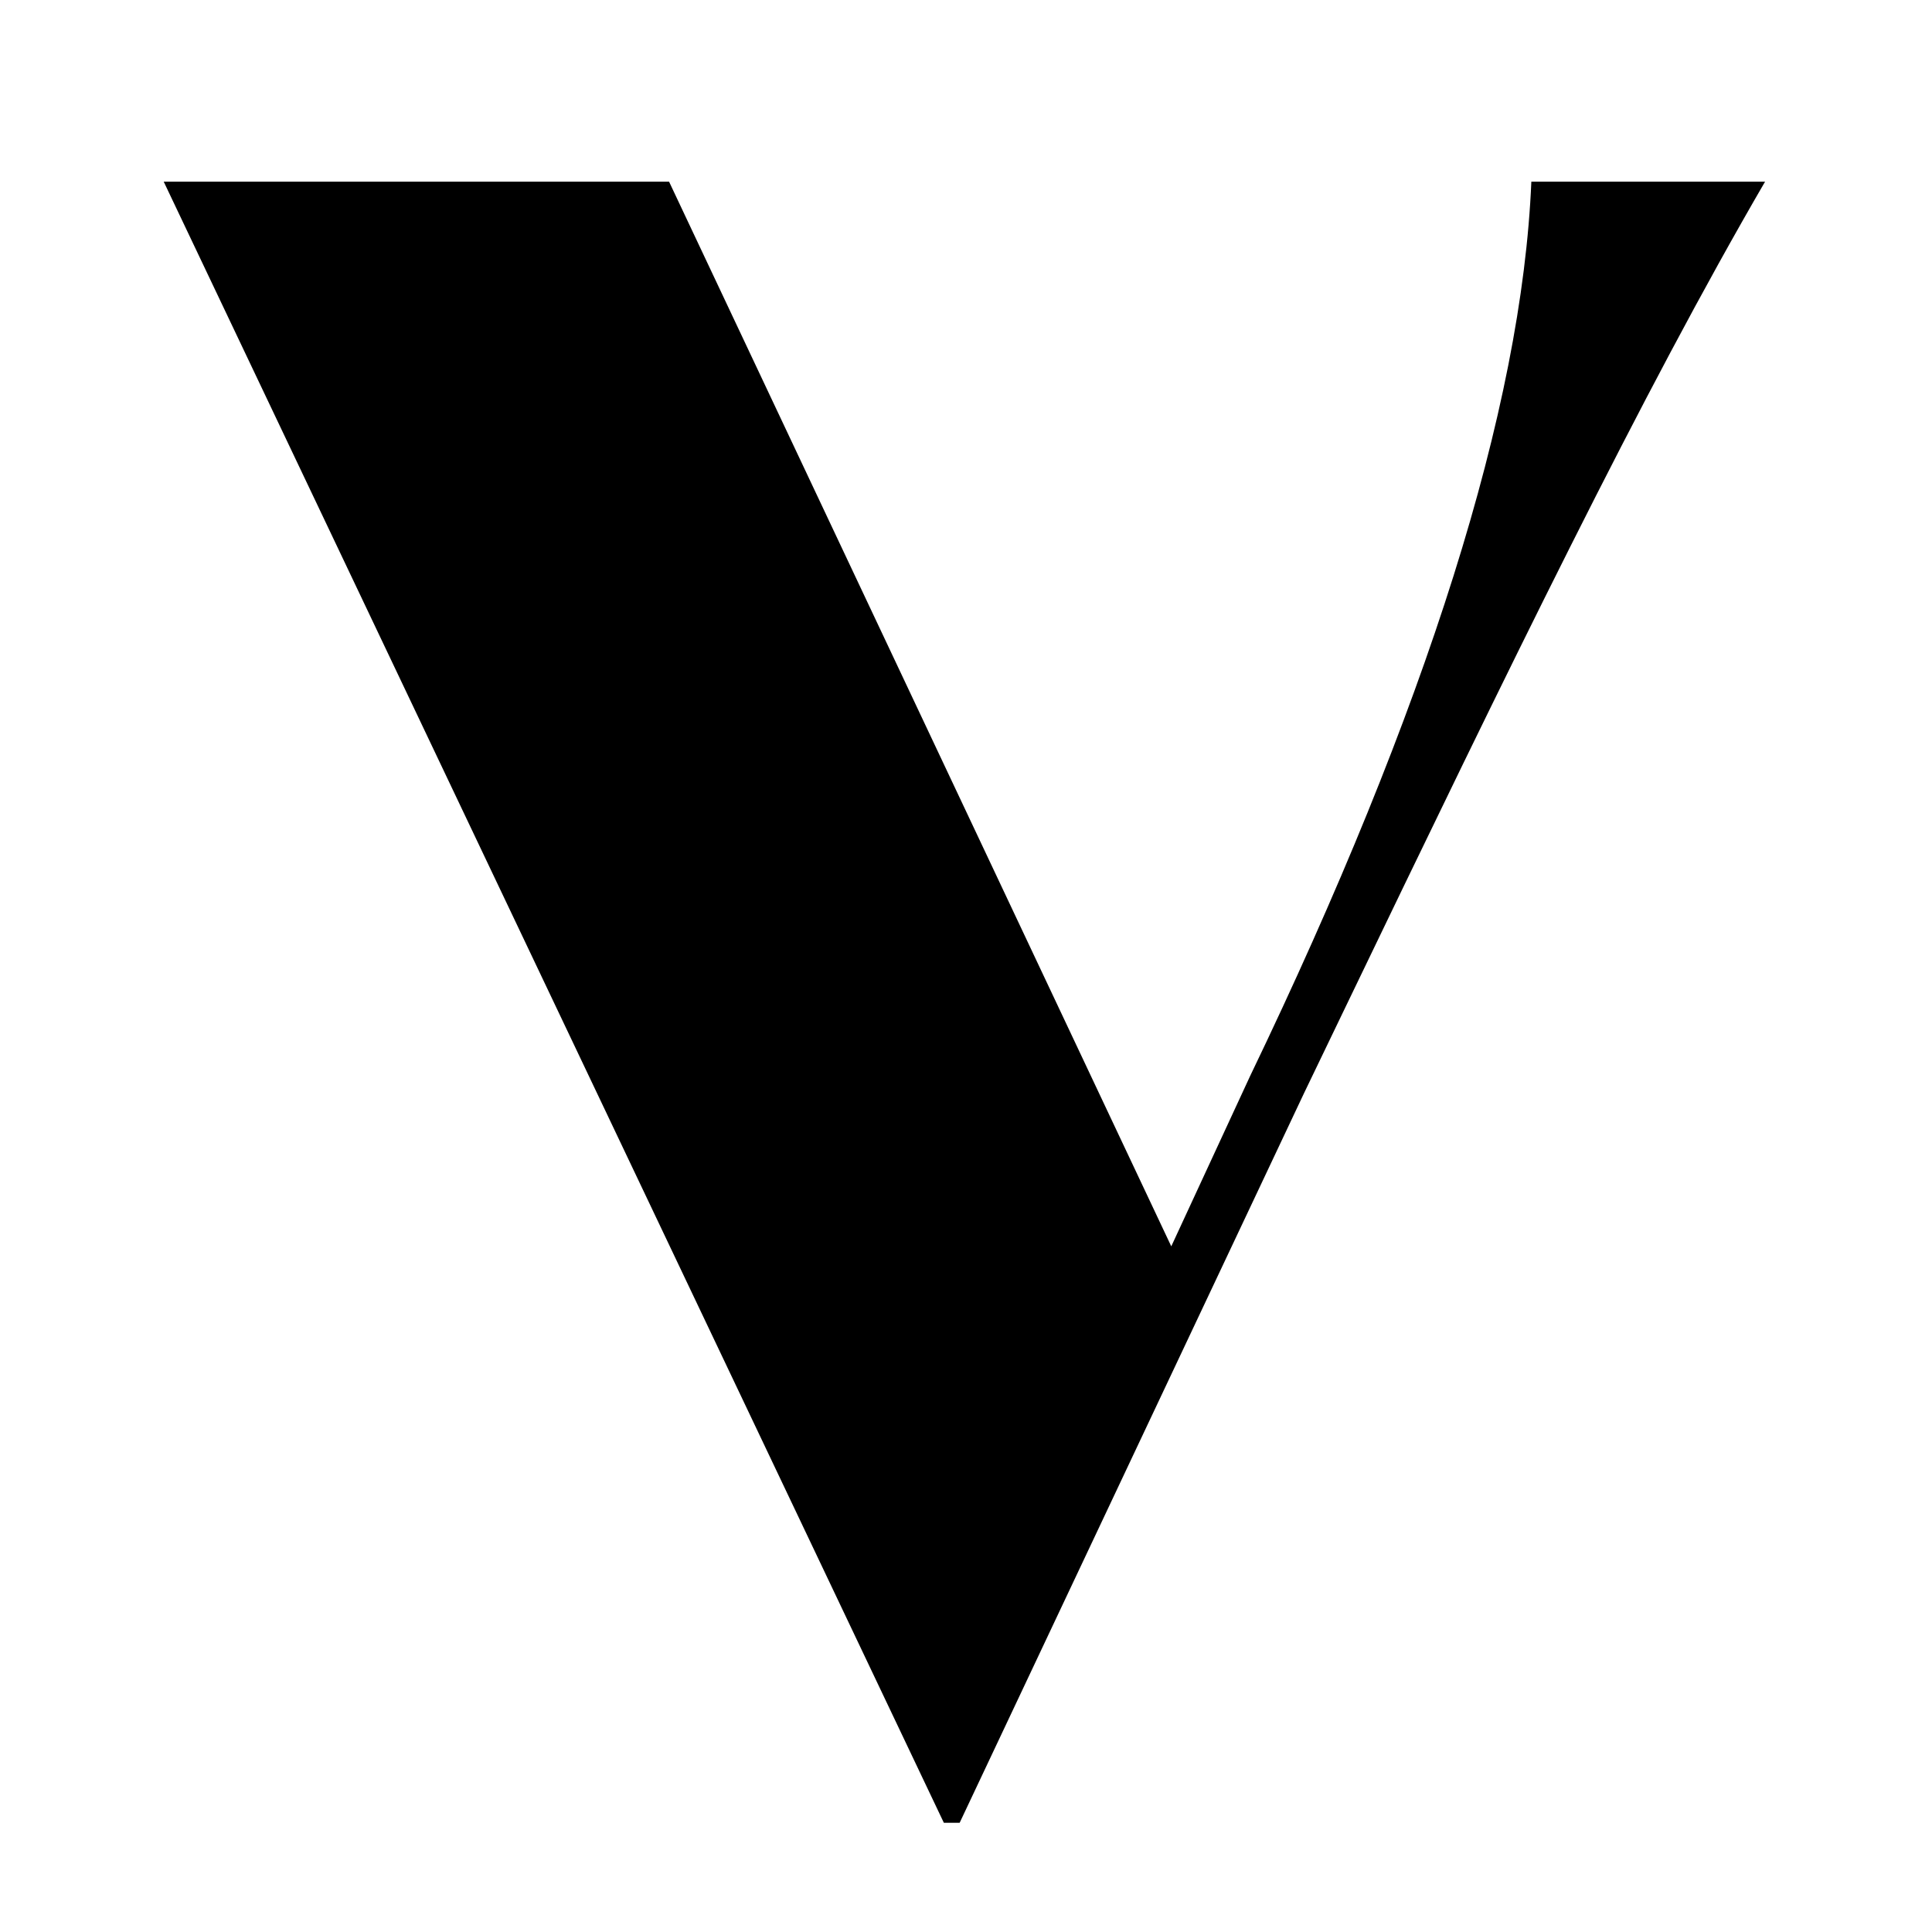 <?xml version="1.0" encoding="utf-8"?>
<svg version="1.1" id="Layer_1" xmlns="http://www.w3.org/2000/svg" xmlns:xlink="http://www.w3.org/1999/xlink" x="0px" y="0px"
     width="196" height="196"
	 viewBox="0 0 2736.23 2736.23" style="enable-background:new 0 0 2736.23 2736.23;" xml:space="preserve">
<rect width="2736.23" height="2736.23" fill="#ffffff"/>
<path d="M1904.86,1427.77l-58.16,120.79l-487.58,1033.01h-22.36L231.87,257.31h715.72l711.25,1507.85l111.83-241.59
	c250.5-520.66,384.7-945.53,398.12-1266.26h331.01C2325.35,557.21,2137.48,944.59,1904.86,1427.77z"/>
</svg>
